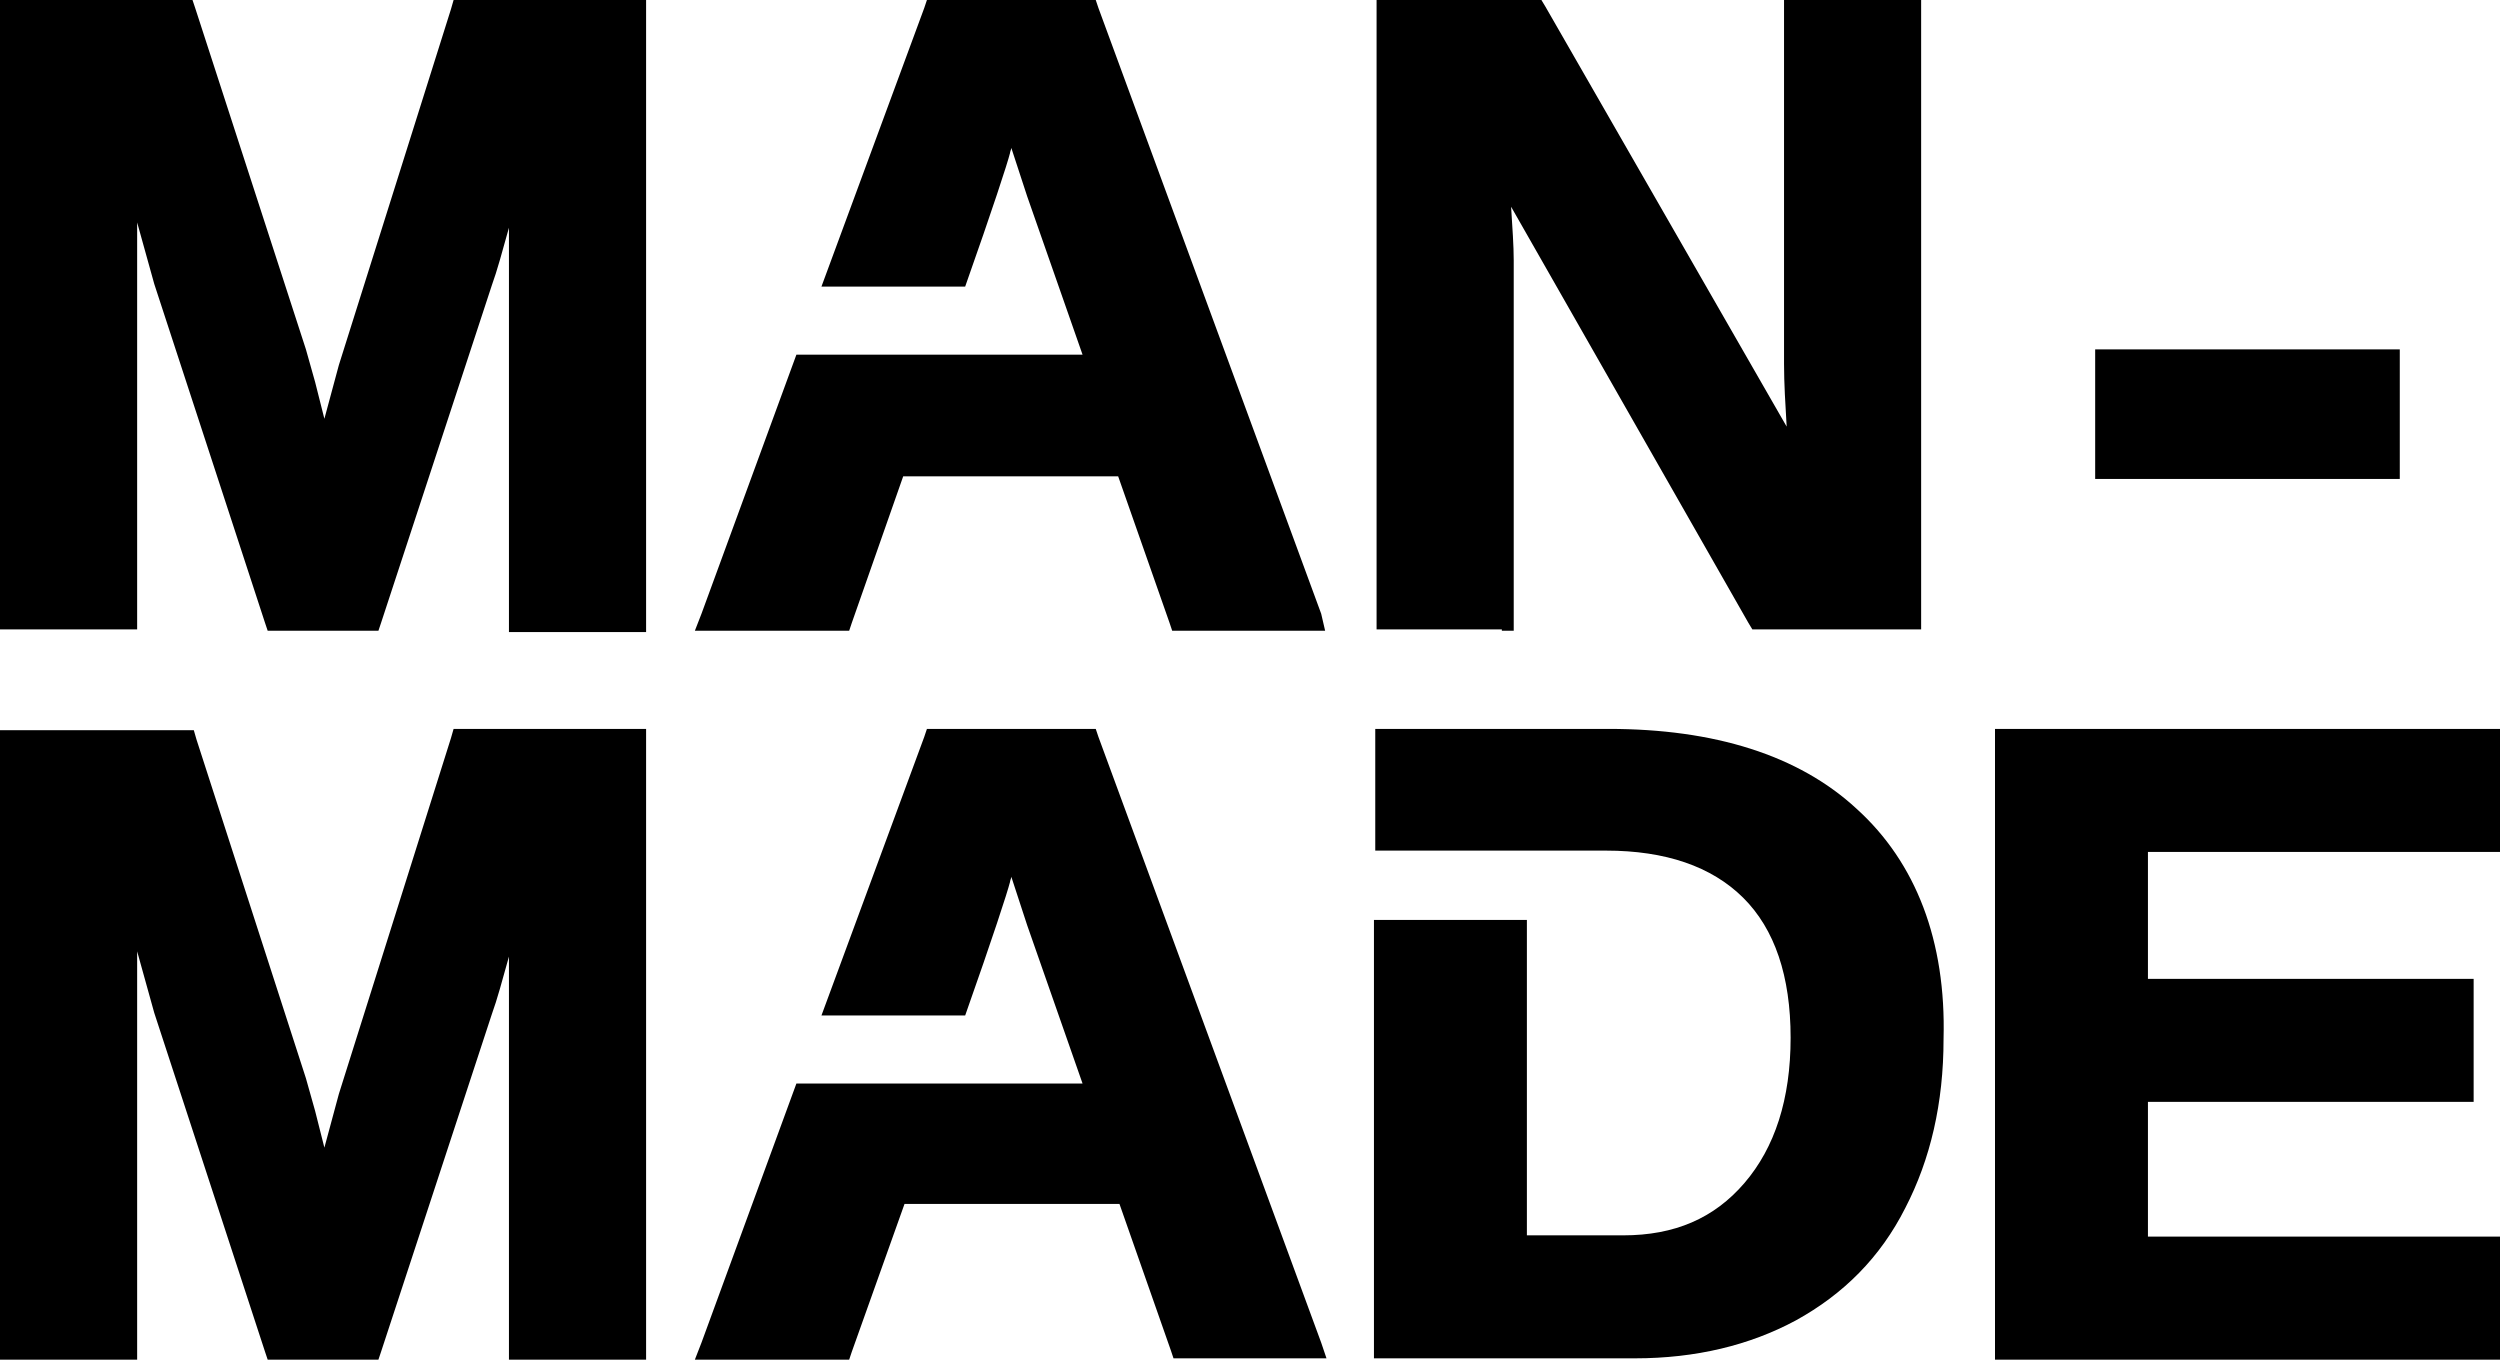 <svg width="57" height="31" viewBox="0 0 57 31" fill="none" xmlns="http://www.w3.org/2000/svg">
<g clip-path="url(#clip0)">
<path d="M10.552 0H10.342L10.282 0.209L7.726 8.324L7.396 9.548L7.185 8.712L6.975 7.966L4.449 0.179L4.389 0H4.179H0.271H0V0.269V14.083V14.351H0.271H2.856H3.127V14.083V5.729C3.127 5.579 3.127 5.341 3.127 5.072L3.517 6.474L6.043 14.202L6.103 14.381H6.313H8.418H8.628L8.688 14.202L11.214 6.504C11.334 6.176 11.454 5.729 11.604 5.192C11.604 5.371 11.604 5.579 11.604 5.758V14.142V14.411H11.875H14.46H14.731V14.142V0.269V0H14.46H10.552Z" fill="#000"/>
<path d="M34.242 14.381H34.513V14.113V5.937C34.513 5.609 34.483 5.192 34.453 4.714L39.864 14.202L39.954 14.351H40.105H43.532H43.802V14.083V0.269V0H43.532H40.946H40.676V0.269V8.295C40.676 8.742 40.706 9.219 40.736 9.727L35.234 0.149L35.144 0H34.994H31.657H31.386V0.269V14.083V14.351H31.657H34.242V14.381Z" fill="#000"/>
<path d="M54.715 10.92V10.622V8.235V7.966H54.354H48.131H47.77V8.235V10.622V10.92H48.131H54.354H54.715Z" fill="#000"/>
<path d="M30.123 13.993L25.043 0.179L24.983 0H24.772H21.345H21.134L21.074 0.179L18.729 6.534H22.006C22.638 4.744 22.968 3.73 23.028 3.491C23.028 3.461 23.058 3.401 23.058 3.372L23.419 4.475L24.682 8.086H18.158L15.994 13.993L15.843 14.381H16.234H19.15H19.361L19.421 14.202L20.593 10.86H25.494L26.666 14.202L26.726 14.381H26.937H29.823H30.213L30.123 13.993Z" fill="#000"/>
<path d="M10.552 16.619H10.342L10.282 16.828L7.726 24.943L7.396 26.166L7.185 25.331L6.975 24.585L4.479 16.858L4.419 16.649H4.209H0.301H0V16.917V30.732V31H0.271H2.856H3.127V30.732V22.347C3.127 22.198 3.127 21.96 3.127 21.691L3.517 23.093L6.043 30.821L6.103 31H6.313H8.418H8.628L8.688 30.821L11.214 23.123C11.334 22.795 11.454 22.347 11.604 21.81C11.604 21.989 11.604 22.198 11.604 22.377V30.761V31.03H11.875H14.46H14.731V30.761V16.887V16.619H14.46H10.552Z" fill="#000"/>
<path d="M56.73 28.195H48.973V25.122H56.128H56.399V24.854V22.616V22.318H56.128H48.973V19.424H56.73H57V19.125V16.887V16.619H56.73H45.756H45.486V16.887V30.702V31H45.756H56.73H57V30.702V28.464V28.195H56.73Z" fill="#000"/>
<path d="M42.329 18.439C41.007 17.216 39.083 16.619 36.677 16.619H31.627H31.356V16.887V19.394H36.617C37.97 19.394 39.022 19.752 39.744 20.468C40.465 21.184 40.826 22.258 40.826 23.66C40.826 25.063 40.465 26.166 39.774 26.972C39.083 27.778 38.181 28.166 37.008 28.166H34.813V20.975H31.326V30.702V30.97H31.597H37.279C38.662 30.97 39.894 30.672 40.946 30.105C42.029 29.508 42.87 28.673 43.442 27.539C44.013 26.435 44.313 25.152 44.313 23.69C44.374 21.452 43.682 19.662 42.329 18.439Z" fill="#000"/>
<path d="M30.123 30.612L25.043 16.798L24.983 16.619H24.772H21.345H21.134L21.074 16.798L18.729 23.153H22.006C22.638 21.363 22.968 20.348 23.028 20.11C23.028 20.08 23.058 20.02 23.058 19.99L23.419 21.094L24.682 24.704H18.158L15.994 30.612L15.843 31H16.234H19.15H19.361L19.421 30.821L20.623 27.45H25.524L26.696 30.791L26.756 30.97H26.967H29.853H30.244L30.123 30.612Z" fill="#000"/>
</g>
<defs>
<clipPath id="clip0">
<rect width="57" height="31" fill="#000"/>
</clipPath>
</defs>
</svg>
